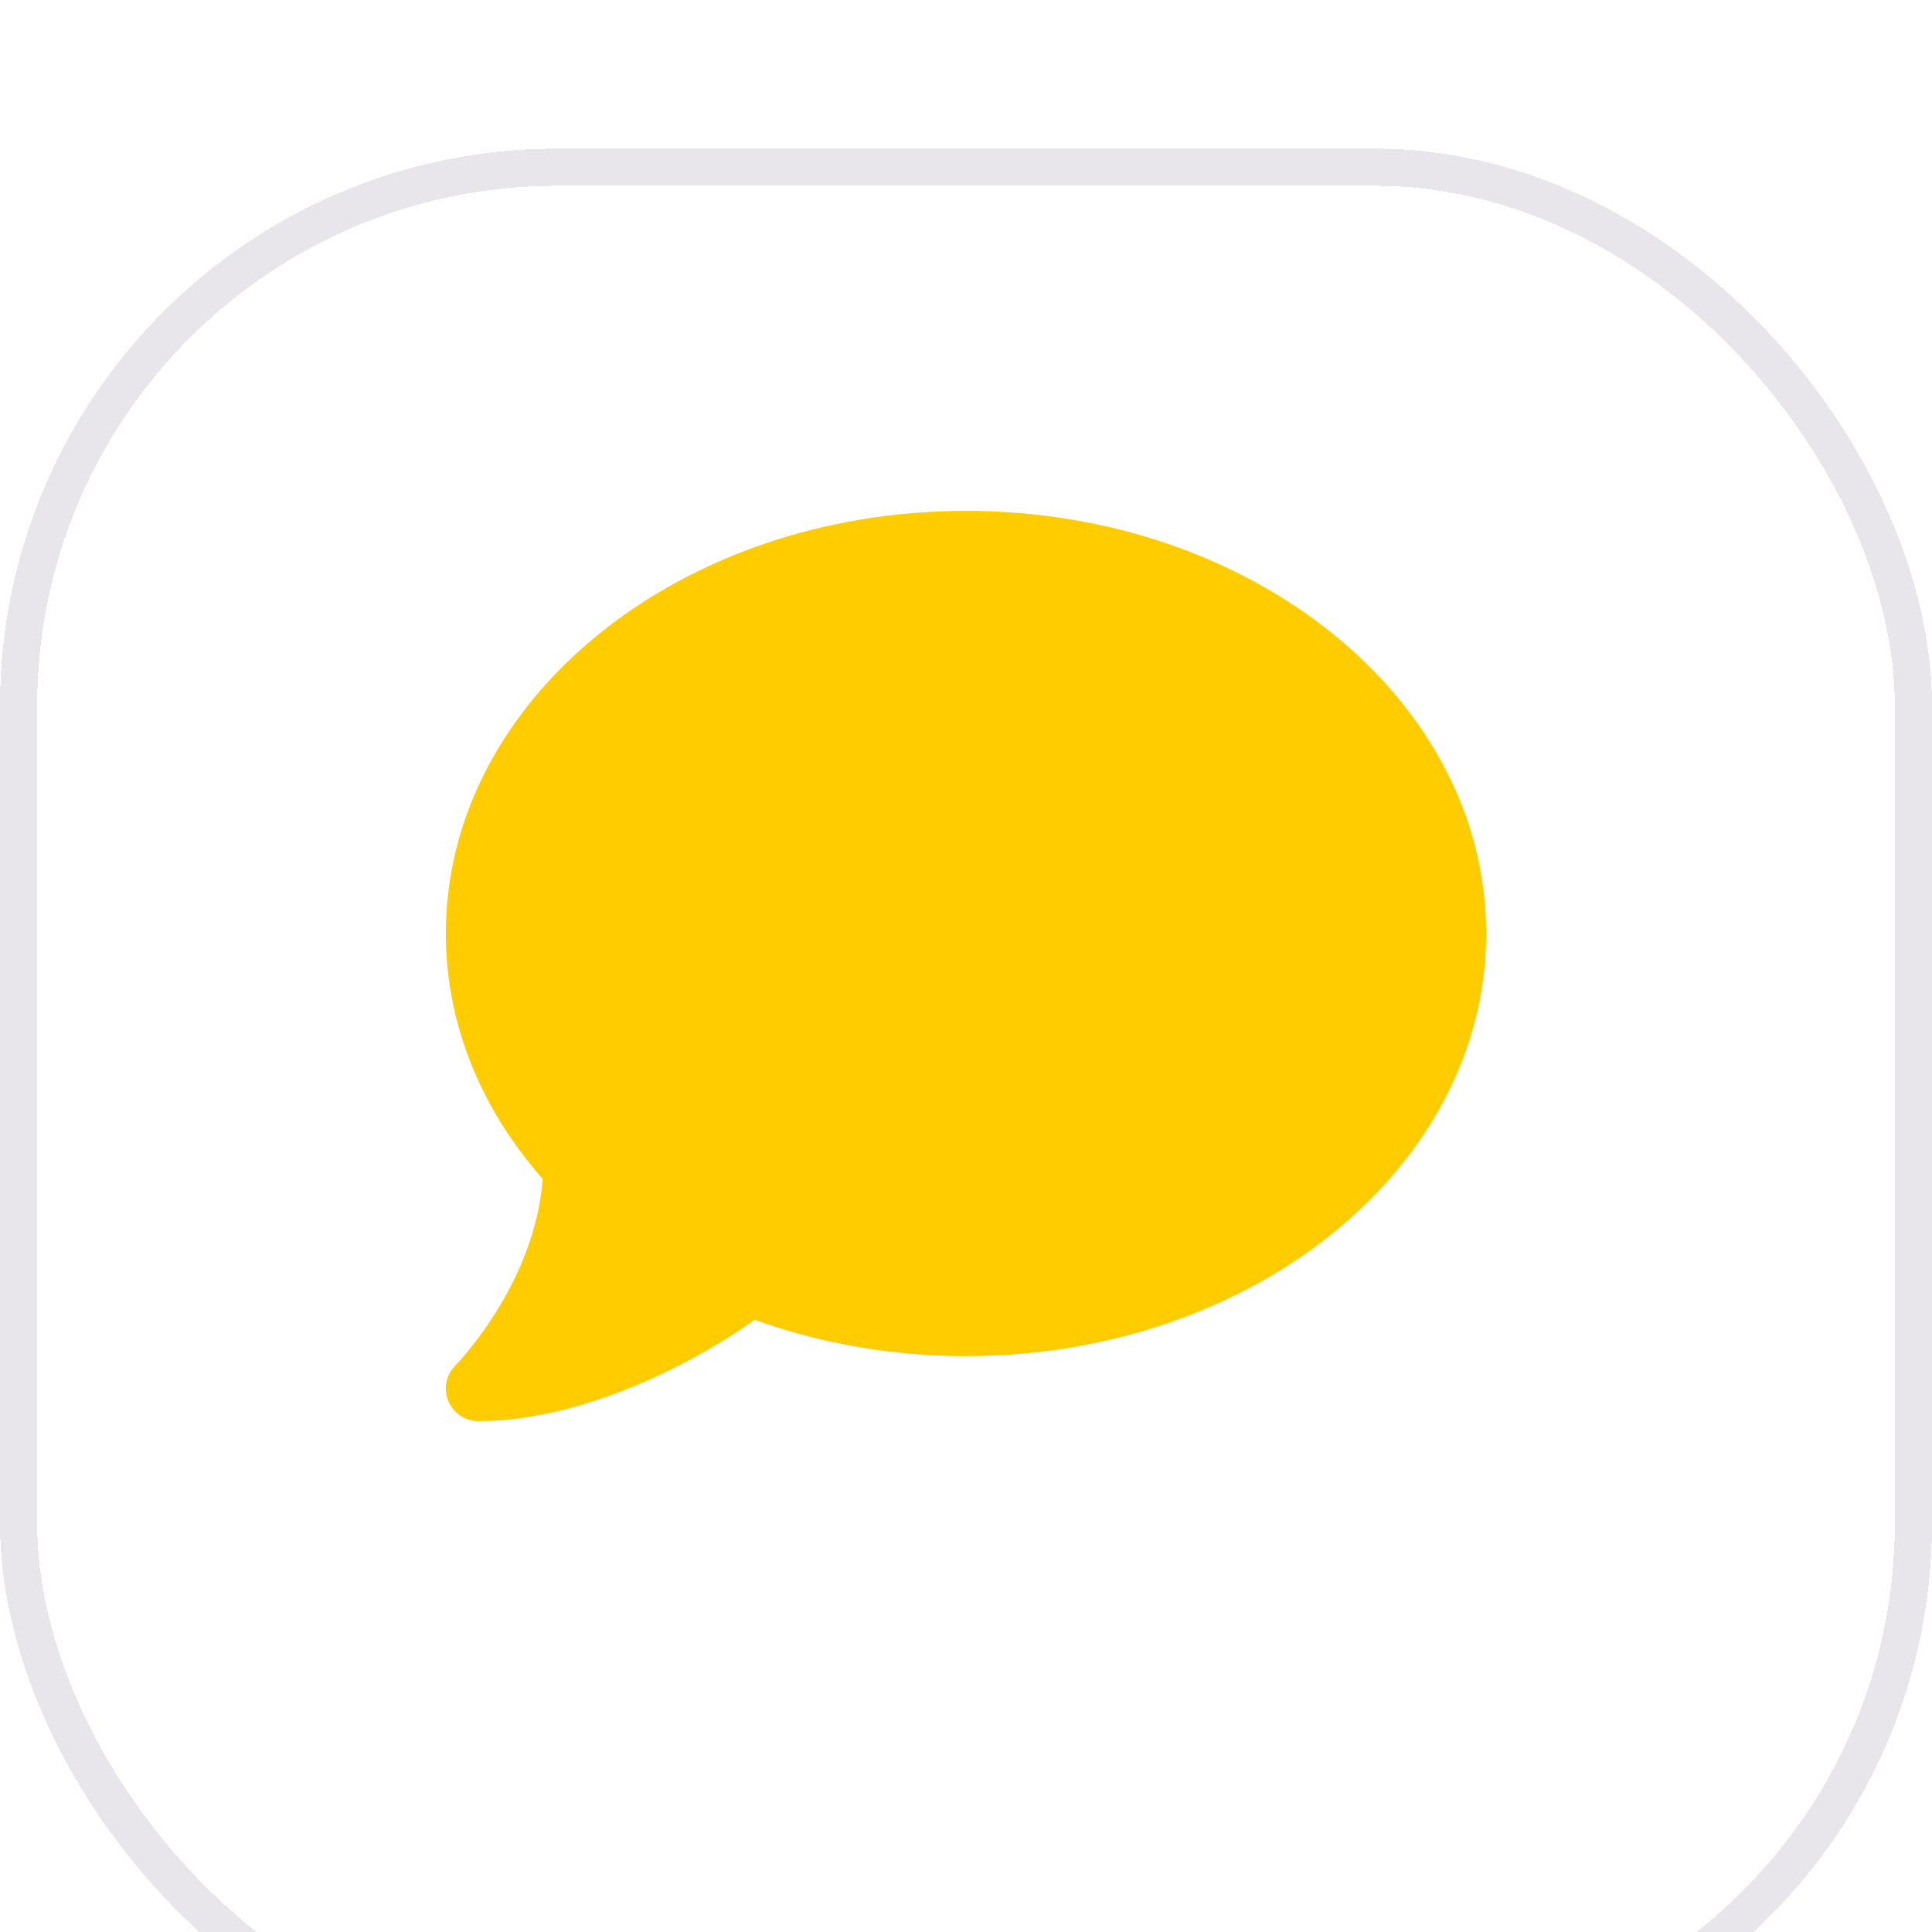 <svg width="52" height="52" viewBox="0 0 52 52" fill="none" xmlns="http://www.w3.org/2000/svg">
<g clip-path="url(#clip0_164_1521)">
<g filter="url(#filter0_d_164_1521)">
<rect width="52" height="52" rx="15" fill="white" fill-opacity="0.6" shape-rendering="crispEdges"/>
<rect x="0.5" y="0.5" width="51" height="51" rx="14.5" stroke="#E8E6EA" shape-rendering="crispEdges"/>
</g>
<g clip-path="url(#clip1_164_1521)">
<path d="M40 25.125C40 31.409 33.733 36.5 26 36.5C23.971 36.5 22.046 36.15 20.307 35.521C19.656 35.997 18.595 36.648 17.337 37.194C16.025 37.763 14.444 38.25 12.875 38.25C12.519 38.25 12.202 38.037 12.066 37.709C11.929 37.38 12.005 37.009 12.252 36.757L12.268 36.741C12.284 36.724 12.306 36.702 12.339 36.664C12.399 36.598 12.492 36.495 12.607 36.352C12.831 36.079 13.132 35.674 13.438 35.171C13.985 34.263 14.505 33.071 14.608 31.731C12.968 29.872 12 27.591 12 25.125C12 18.841 18.267 13.75 26 13.75C33.733 13.75 40 18.841 40 25.125Z" fill="#FFCC00"/>
</g>
</g>
<defs>
<filter id="filter0_d_164_1521" x="-4" y="0" width="60" height="60" filterUnits="userSpaceOnUse" color-interpolation-filters="sRGB">
<feFlood flood-opacity="0" result="BackgroundImageFix"/>
<feColorMatrix in="SourceAlpha" type="matrix" values="0 0 0 0 0 0 0 0 0 0 0 0 0 0 0 0 0 0 127 0" result="hardAlpha"/>
<feOffset dy="4"/>
<feGaussianBlur stdDeviation="2"/>
<feComposite in2="hardAlpha" operator="out"/>
<feColorMatrix type="matrix" values="0 0 0 0 0 0 0 0 0 0 0 0 0 0 0 0 0 0 0.25 0"/>
<feBlend mode="normal" in2="BackgroundImageFix" result="effect1_dropShadow_164_1521"/>
<feBlend mode="normal" in="SourceGraphic" in2="effect1_dropShadow_164_1521" result="shape"/>
</filter>
<clipPath id="clip0_164_1521">
<rect width="52" height="52" fill="white"/>
</clipPath>
<clipPath id="clip1_164_1521">
<path d="M12 12H40V40H12V12Z" fill="white"/>
</clipPath>
</defs>
</svg>
